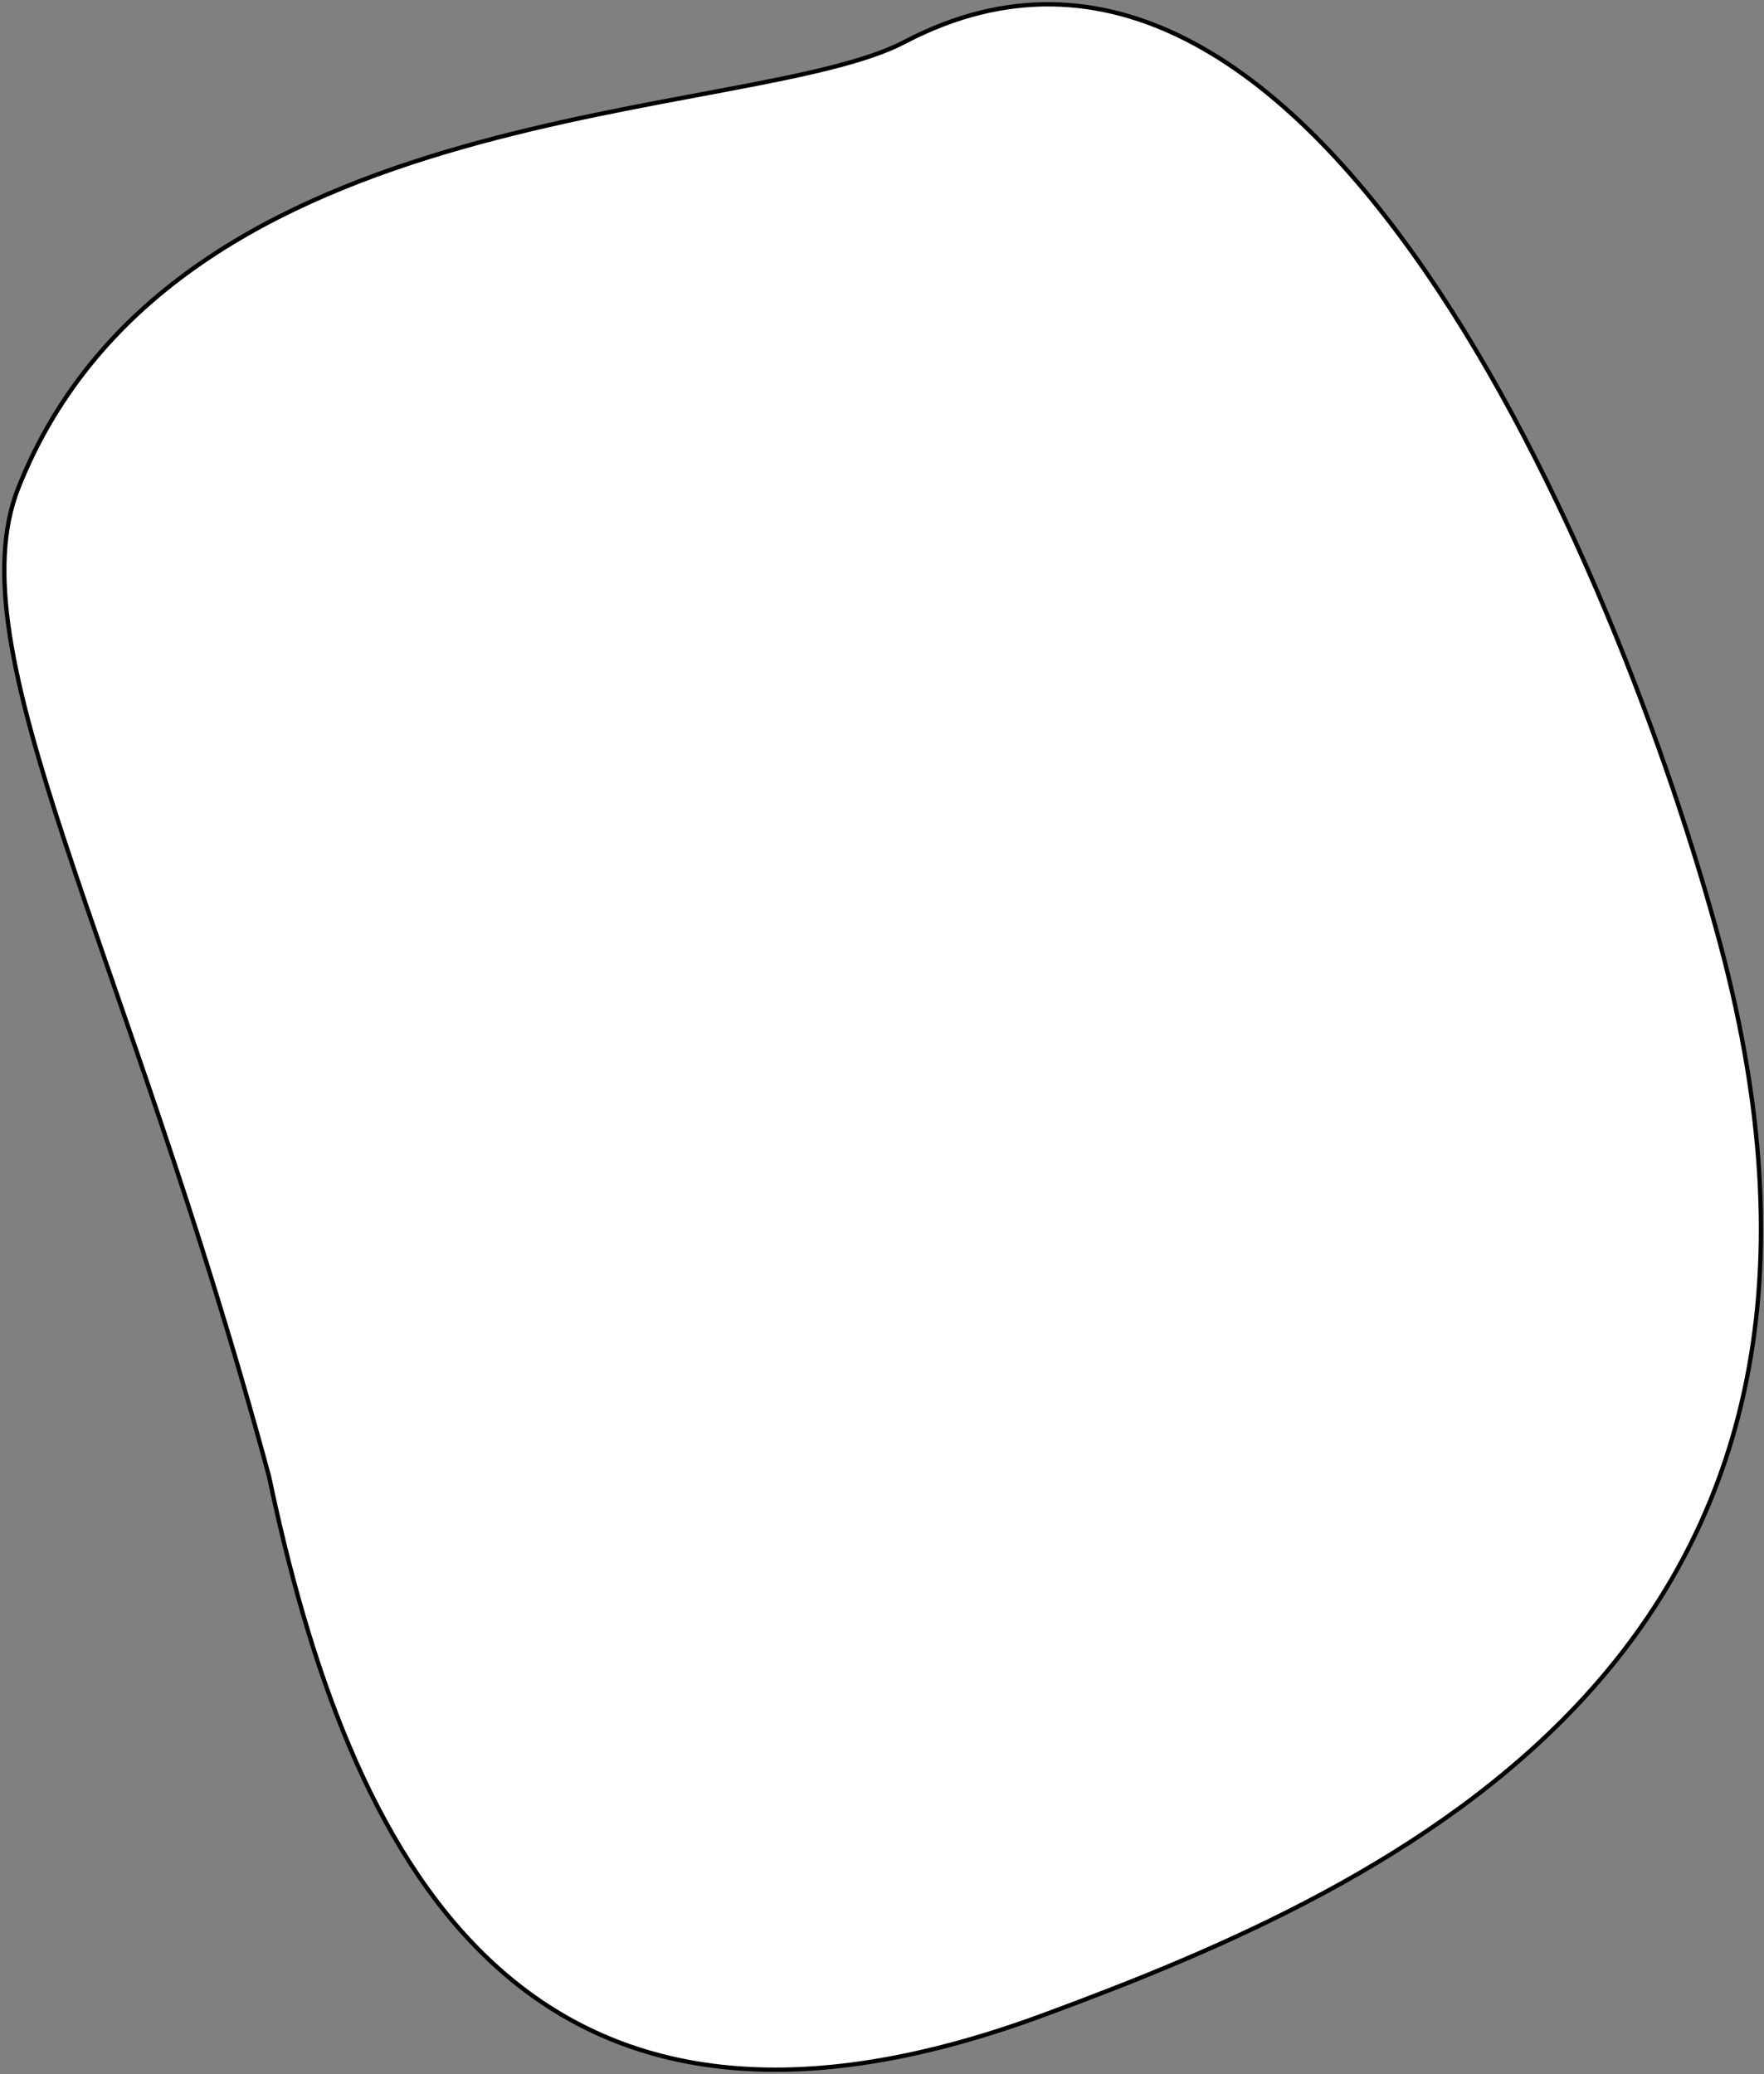 <svg width="410" height="482" viewBox="0 0 410 482" fill="none" xmlns="http://www.w3.org/2000/svg">
<rect x="0" y="0" width="410" height="482" fill="#808080" stroke="none"/>
<path d="M4.319 113.237C40.86 21.52 174.351 28.596 210.251 9.746C304.081 -39.521 376.235 131.518 399.77 219.207C444.096 384.359 323.9 438.274 242.457 468.33C120.245 513.431 80.808 430.217 62.537 343.149C29.092 219.207 -10.865 151.349 4.319 113.237Z" fill="white" stroke="black"/>
</svg>
